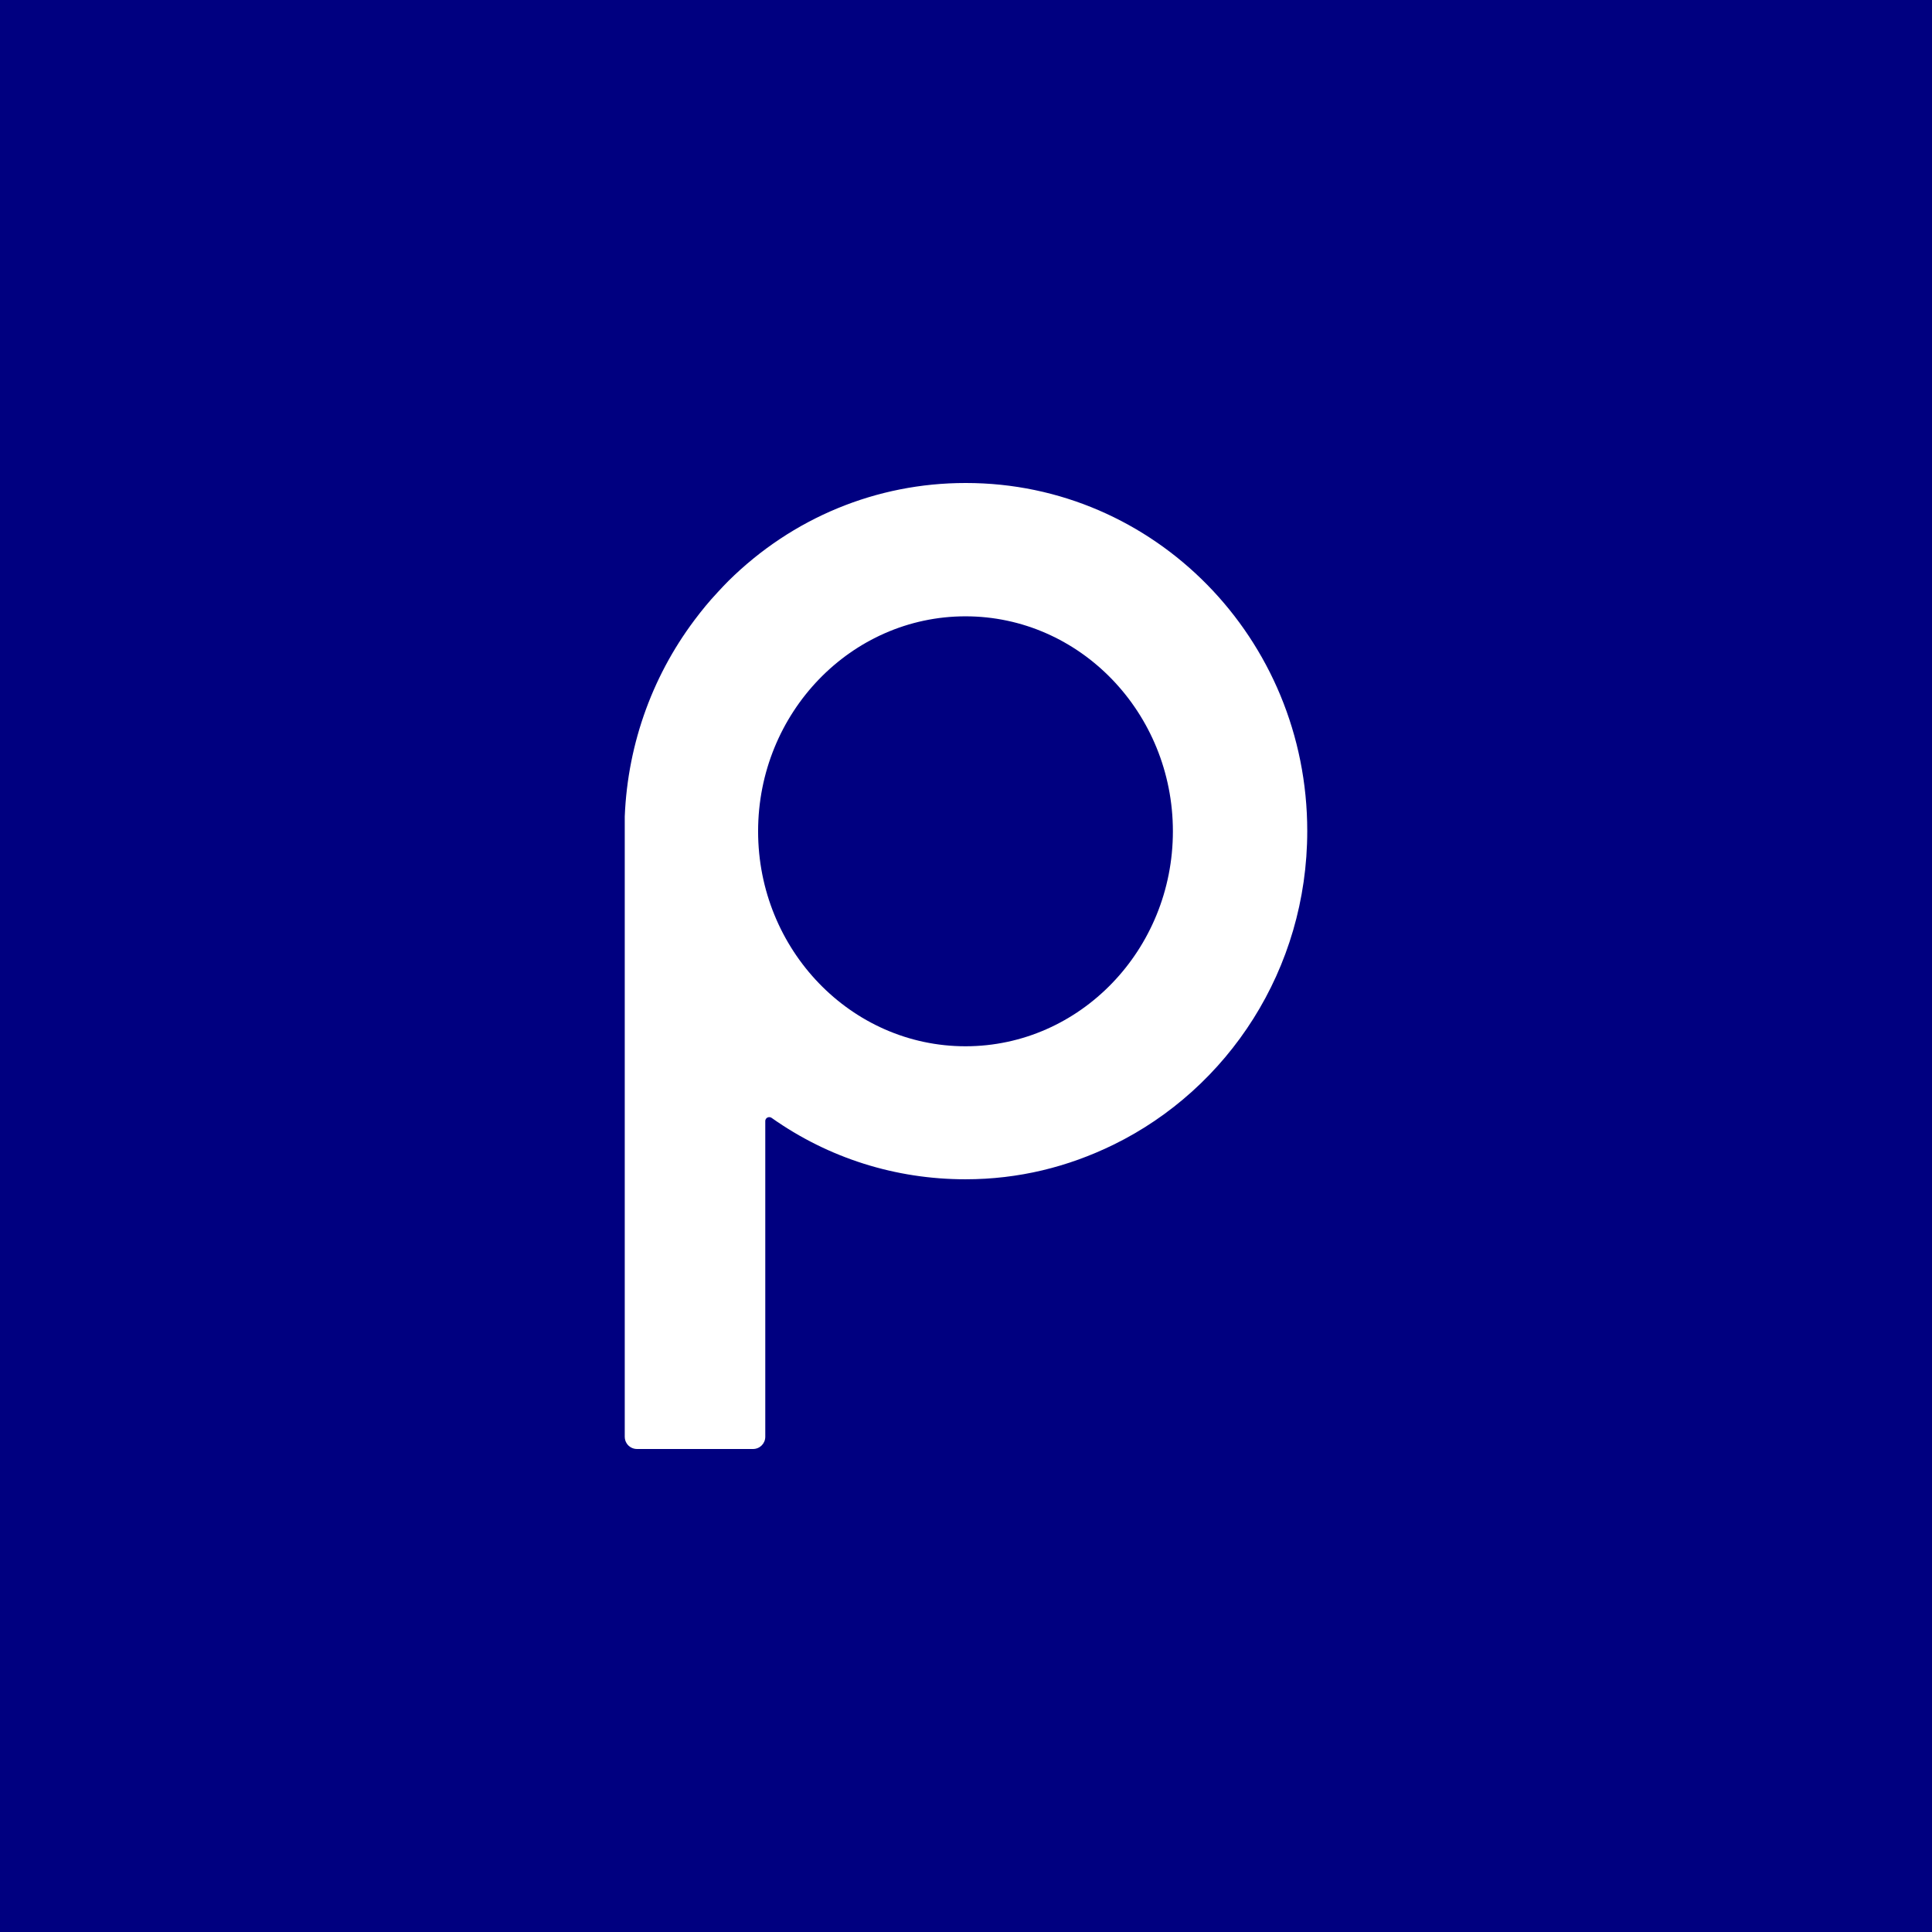 <?xml version="1.0" encoding="UTF-8" standalone="no"?><!-- Generator: Gravit.io --><svg xmlns="http://www.w3.org/2000/svg" xmlns:xlink="http://www.w3.org/1999/xlink" style="isolation:isolate" viewBox="0 0 512 512" width="512pt" height="512pt"><rect x="0" y="0" width="512" height="512" fill="#808080" stroke="none"/><defs><clipPath id="_clipPath_jOvYw4YzQJER95mxL5YyCzIJDw8Bz1Pd"><rect width="512" height="512"/></clipPath></defs><g clip-path="url(#_clipPath_jOvYw4YzQJER95mxL5YyCzIJDw8Bz1Pd)"><rect x="0" y="0" width="512" height="512" transform="matrix(1,0,0,1,0,0)" fill="rgb(0,0,128)"/><path d=" M 256 128 L 255.867 128 C 232.295 128 209.991 137.207 193.054 153.942 C 191.453 155.521 188.486 158.828 188.486 158.828 C 187.469 159.992 186.486 161.172 185.535 162.385 C 185.419 162.534 185.152 162.883 185.152 162.883 C 173.25 178.107 166.365 196.687 165.565 216.38 L 165.565 380.759 C 165.565 381.425 165.765 382.056 166.115 382.571 C 166.698 383.435 167.698 384 168.815 384 L 199.555 384 C 201.355 384 202.806 382.555 202.806 380.759 L 202.806 297.099 C 202.806 296.518 203.206 296.252 203.372 296.168 C 203.739 295.985 204.156 296.018 204.489 296.252 C 219.626 306.954 237.396 312.522 255.85 312.522 C 269.936 312.522 283.022 309.264 295.108 303.348 C 325.465 288.49 346.435 256.881 346.435 220.219 C 346.435 169.232 305.943 128 256 128 Z  M 255.867 277.273 C 225.56 277.273 200.905 251.713 200.905 220.302 C 200.905 188.892 225.56 163.332 255.867 163.332 C 286.173 163.332 310.829 188.892 310.829 220.302 C 310.829 251.713 286.173 277.273 255.867 277.273 Z " fill="rgb(255,255,255)"/></g></svg>